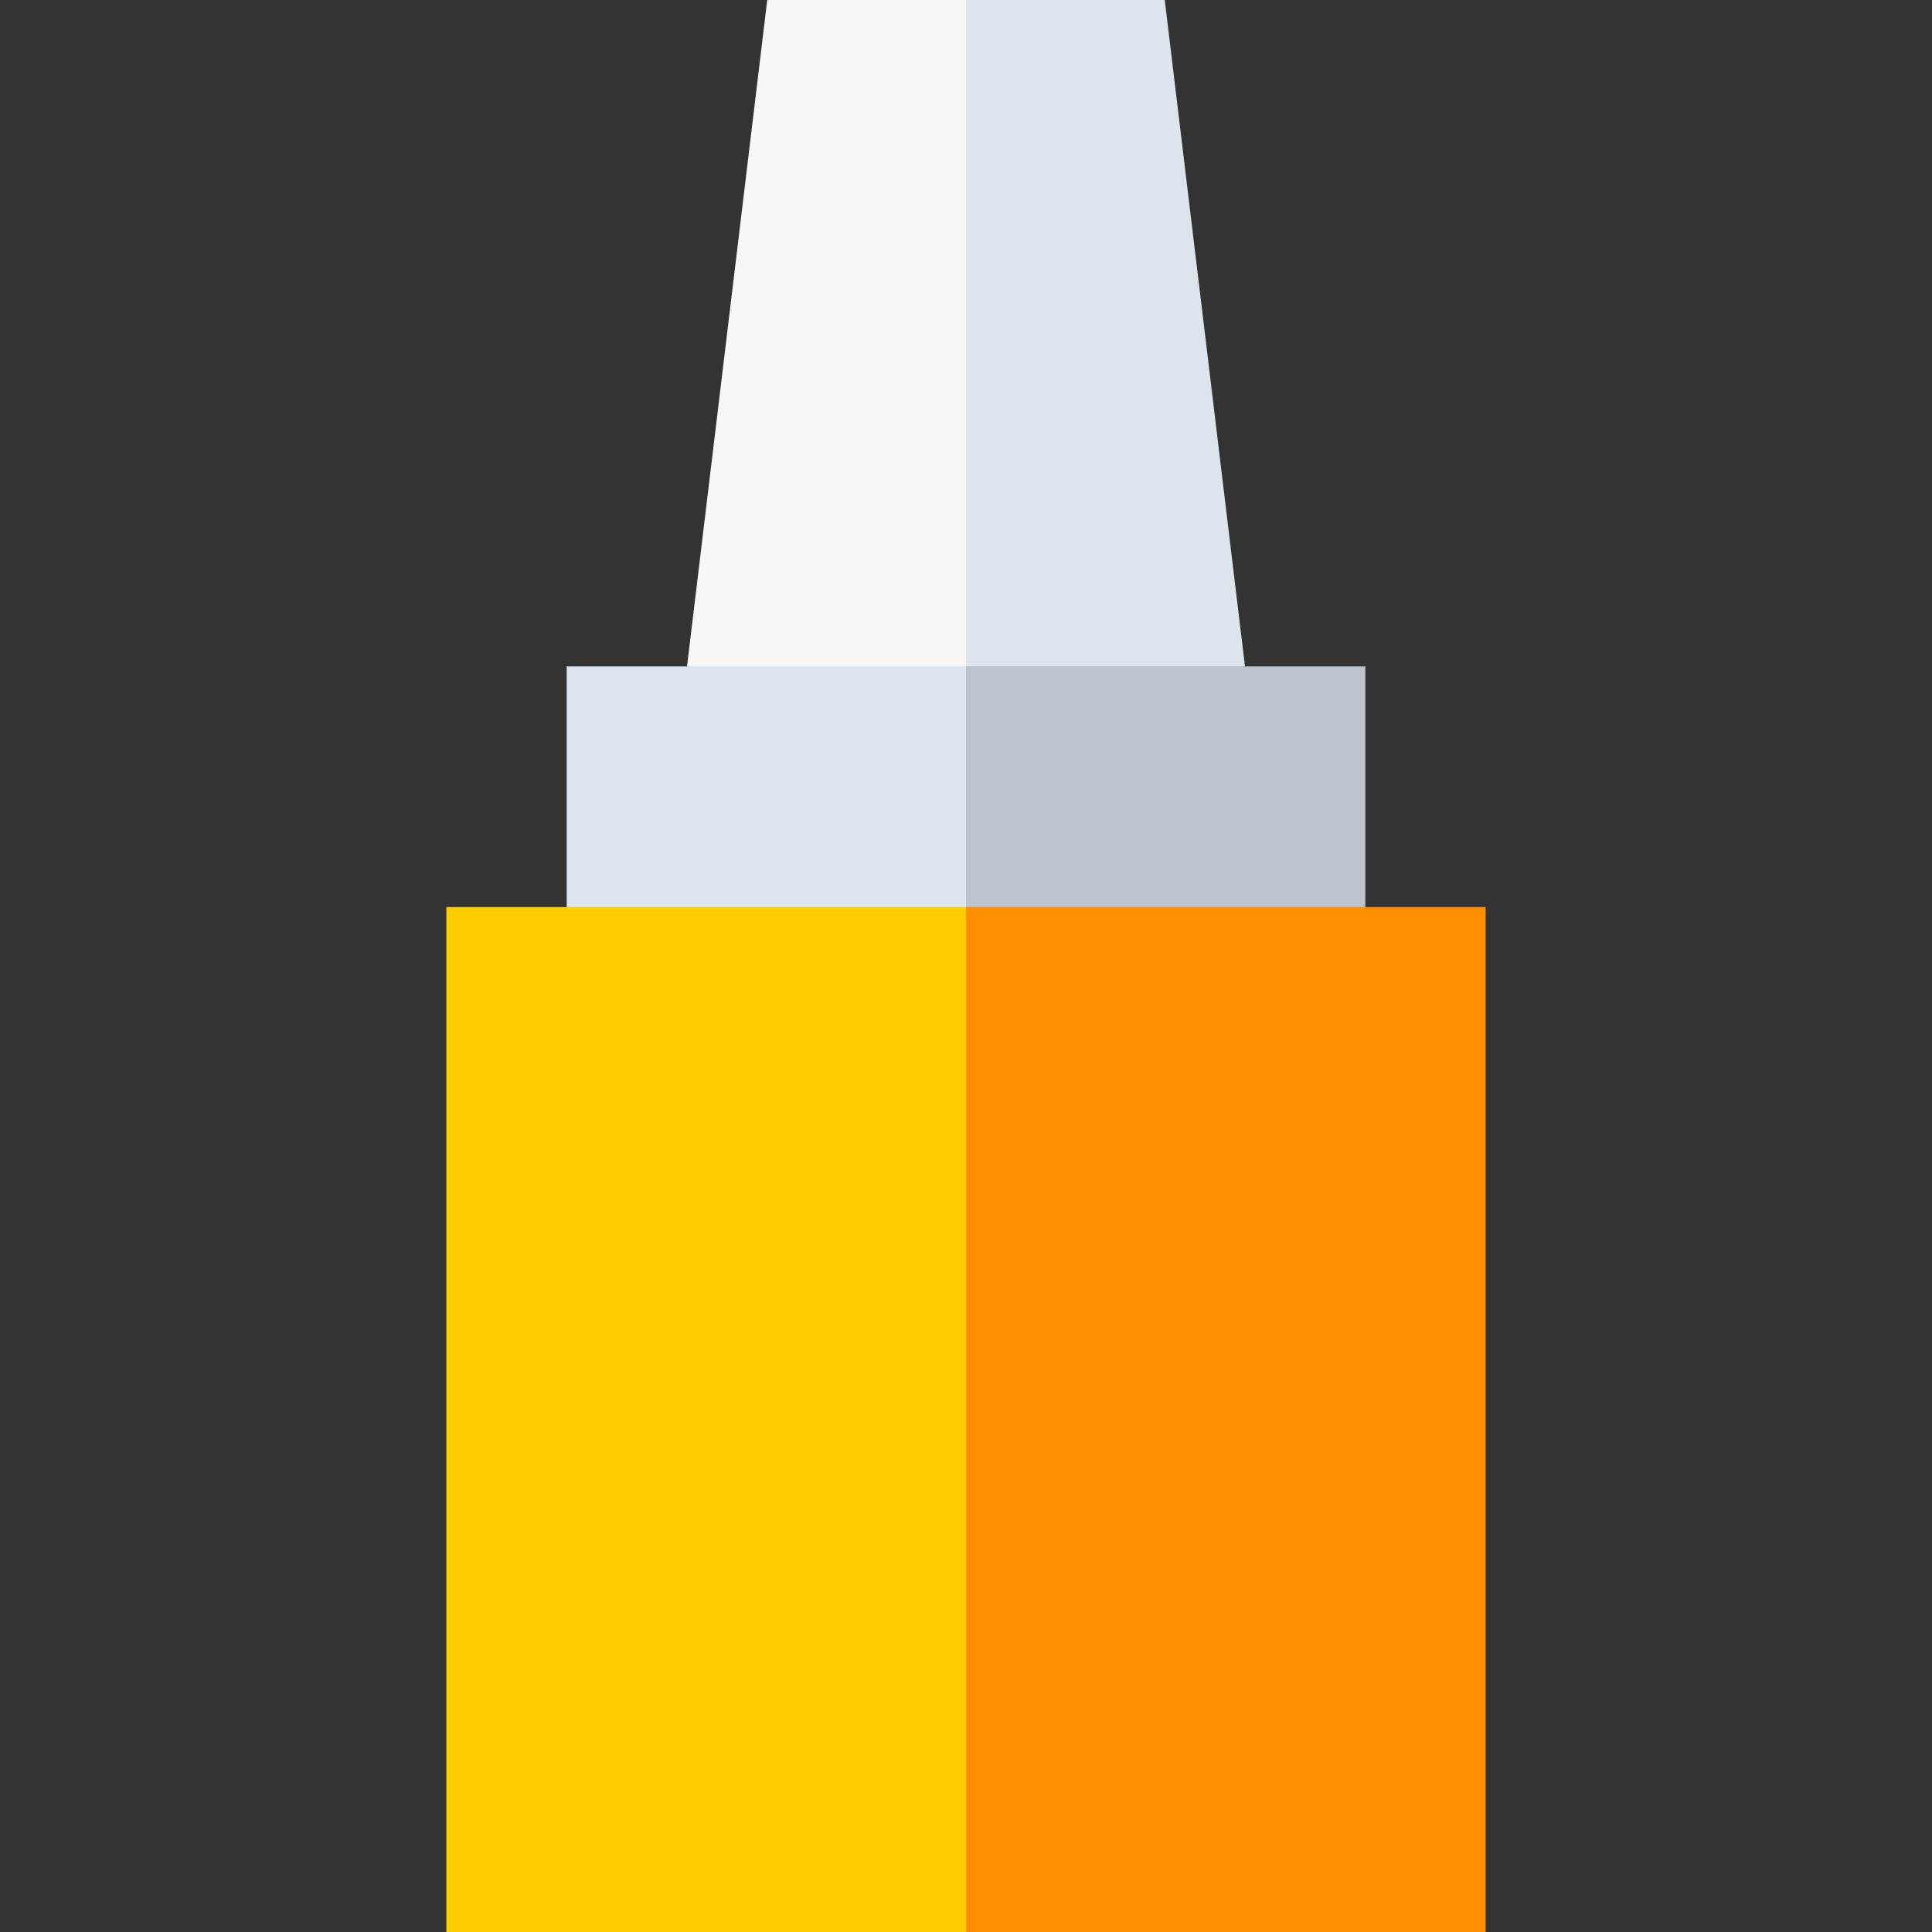 <?xml version="1.0" encoding="iso-8859-1"?>
<!-- Generator: Adobe Illustrator 19.0.0, SVG Export Plug-In . SVG Version: 6.00 Build 0)  -->
<svg version="1.1" id="Capa_1" xmlns="http://www.w3.org/2000/svg" xmlns:xlink="http://www.w3.org/1999/xlink" x="0px" y="0px"
	 viewBox="0 0 512 512" style="enable-background:new 0 0 512 512;" xml:space="preserve">
<rect x="0" y="0" width="512" height="512" fill="#333333" stroke="none"/>
<polygon style="fill:#DCE4EC;" points="329.935,176.599 308.673,0 256,0 235.984,196.615 "/>
<polygon style="fill:#F7F7F8;" points="256,0 203.327,0 182.065,176.599 256,196.615 "/>
<polygon style="fill:#BDC4CB;" points="235.984,260.401 361.828,240.385 361.828,176.599 329.935,176.599 256,176.599 "/>
<polygon style="fill:#DCE4EC;" points="256,176.599 182.065,176.599 150.173,176.599 150.173,240.385 256,260.401 "/>
<polygon style="fill:#FF8E00;" points="393.72,240.385 361.828,240.385 256,240.385 235.984,379.673 256,512 393.72,512 "/>
<polygon style="fill:#FFCD00;" points="150.173,240.385 118.28,240.385 118.28,512 256,512 256,240.385 "/>
<g>
</g>
<g>
</g>
<g>
</g>
<g>
</g>
<g>
</g>
<g>
</g>
<g>
</g>
<g>
</g>
<g>
</g>
<g>
</g>
<g>
</g>
<g>
</g>
<g>
</g>
<g>
</g>
<g>
</g>
</svg>
